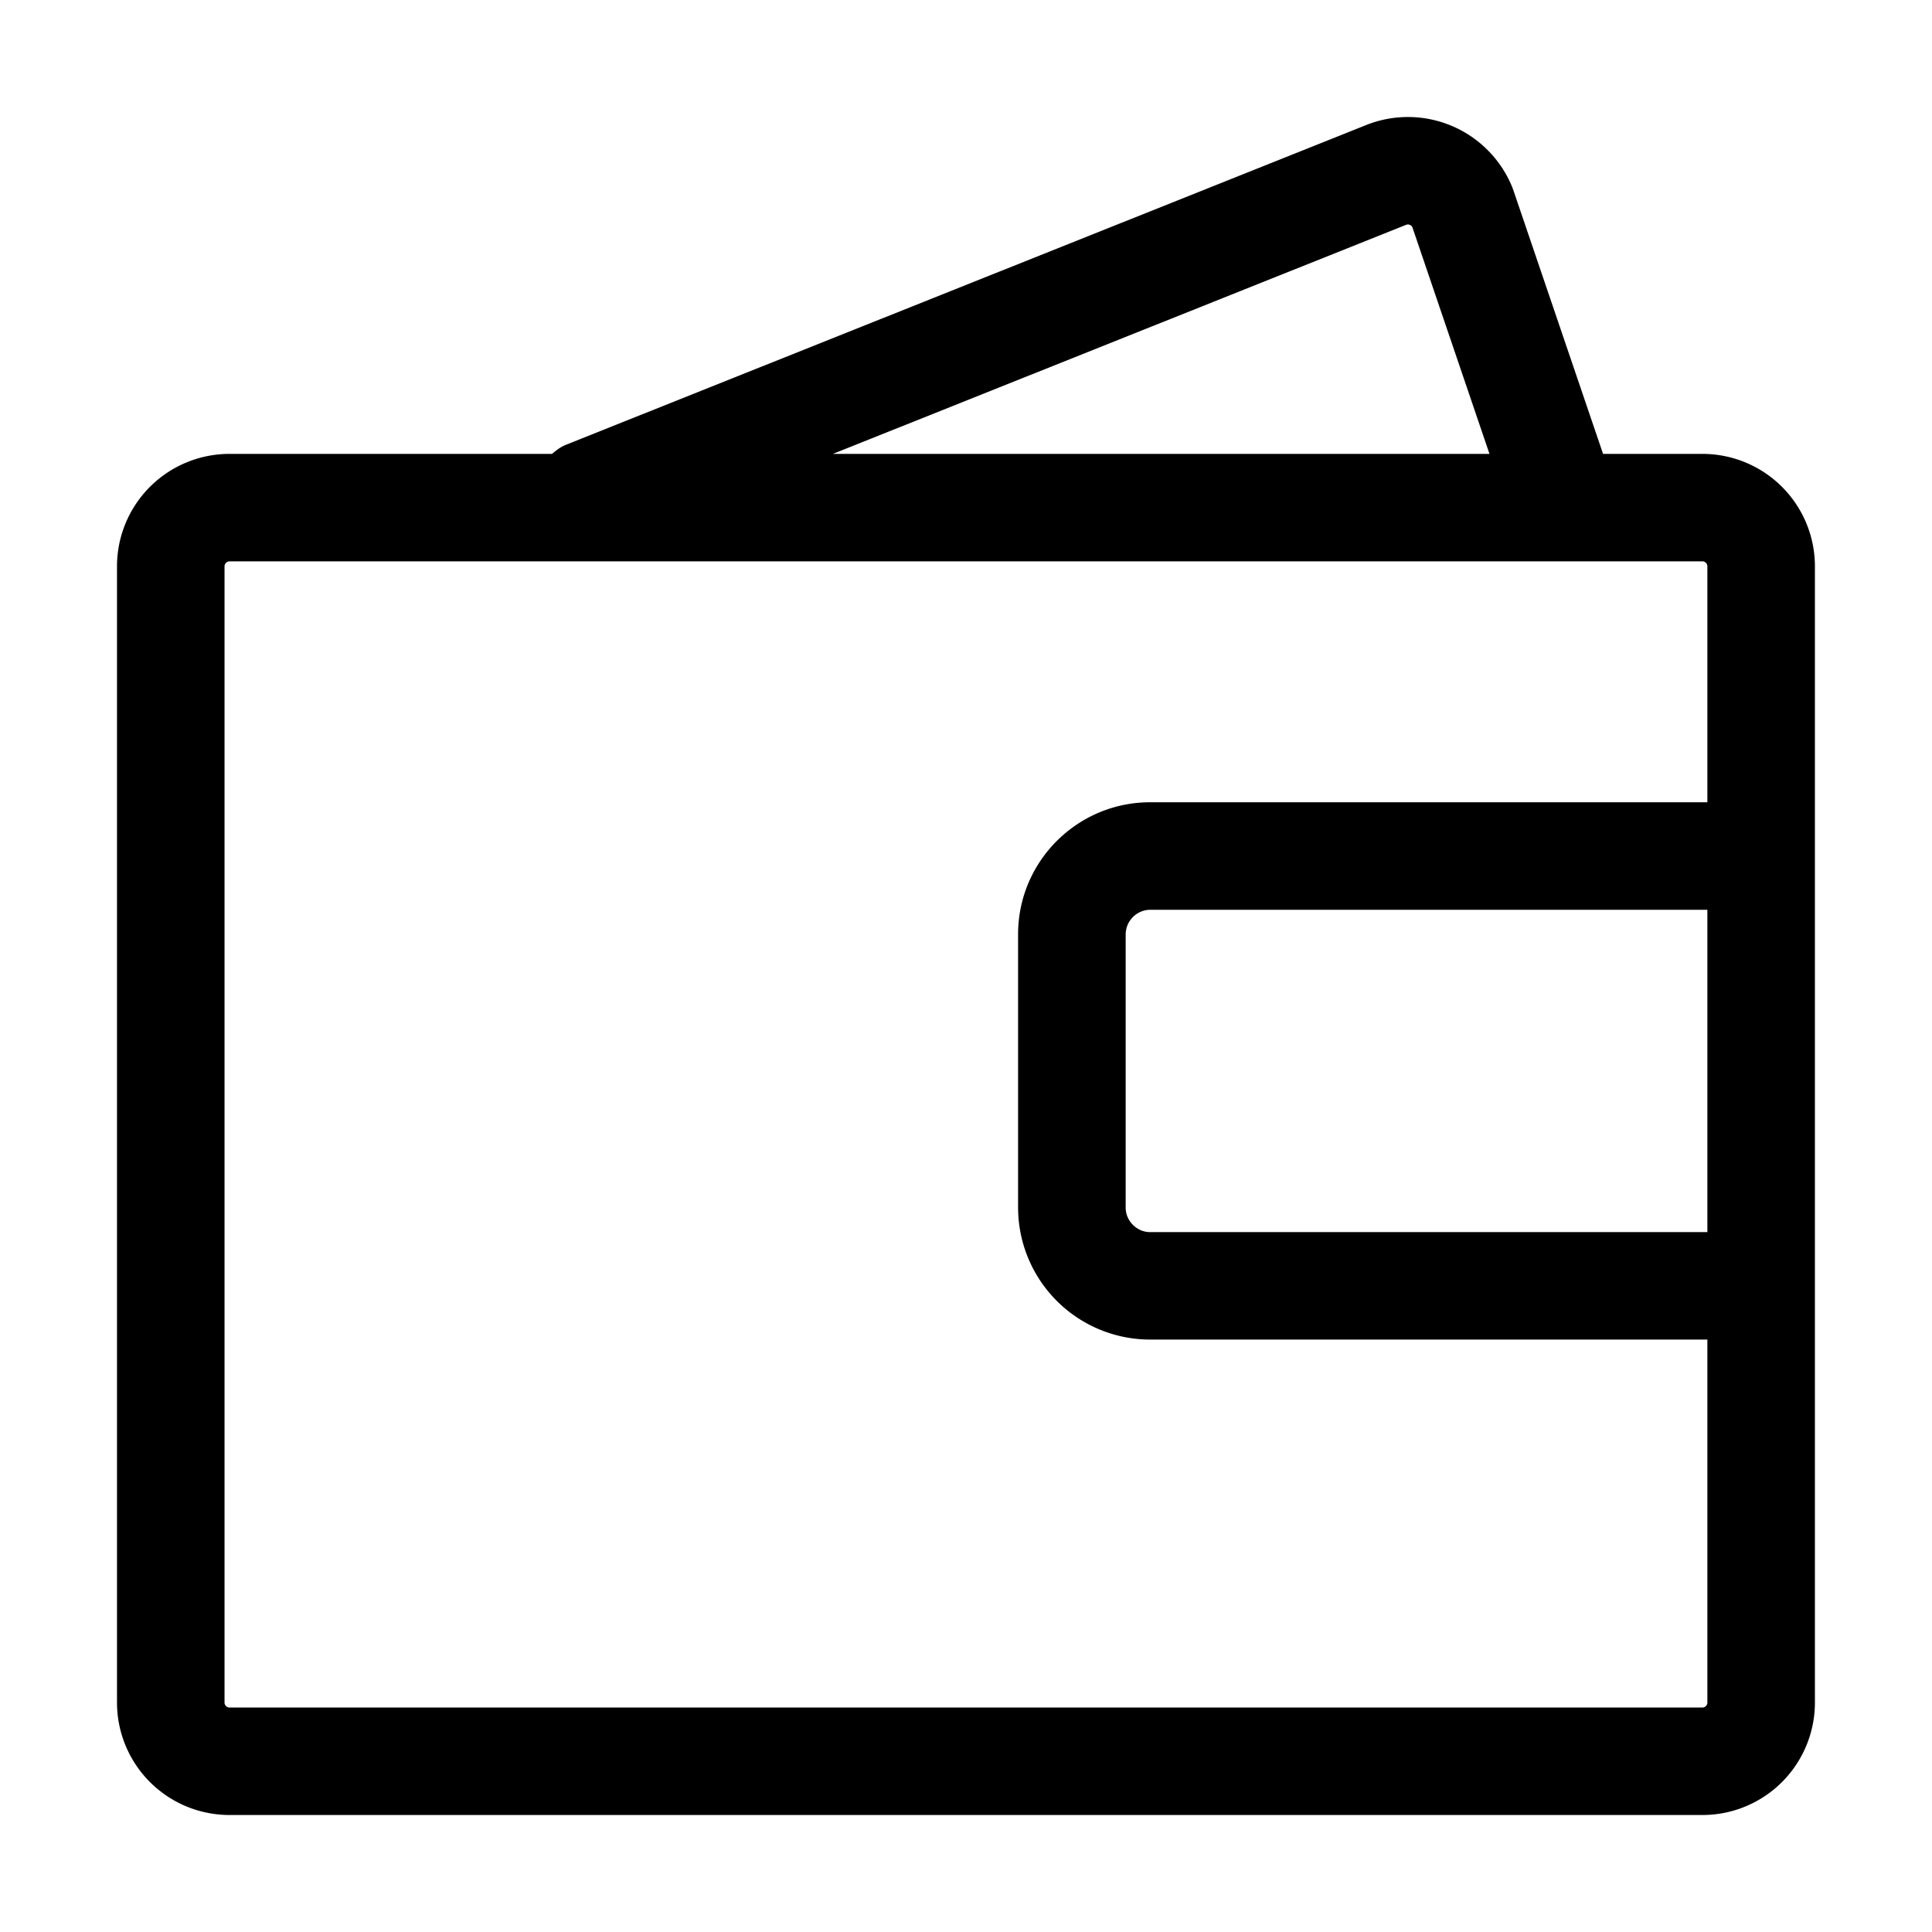 <svg t="1698041580547" class="icon" viewBox="0 0 1024 1024" version="1.1" xmlns="http://www.w3.org/2000/svg" p-id="1740" width="200" height="200"><path d="M902.362 961.989H121.616A59.628 59.628 0 0 1 62.011 902.453V300.106a59.628 59.628 0 0 1 59.605-59.536h170.969c2.215-1.846 4.454-3.646 7.269-4.777L724.148 66.256a59.697 59.697 0 0 1 77.465 33.183l0.508 1.408 47.536 139.724h52.705a59.605 59.605 0 0 1 59.582 59.536V902.453A59.605 59.605 0 0 1 902.362 961.989z m2.584-479.792h-295.37a13.13 13.13 0 0 0-12.946 12.946v144.962c0 7.015 5.93 12.946 12.946 12.946h295.37v-170.853zM748.539 120.3a2.7 2.7 0 0 0-3.231-1.154L441.446 240.571h348.006l-40.913-120.271z m153.823 177.222H121.616a2.7 2.7 0 0 0-2.608 2.584V902.453c0 1.361 1.246 2.584 2.608 2.584h780.746a2.677 2.677 0 0 0 2.584-2.584v-192.452h-295.37a70.012 70.012 0 0 1-69.966-69.897v-144.962c0-38.56 31.383-69.92 69.966-69.92h295.37v-125.117a2.677 2.677 0 0 0-2.584-2.584z" p-id="1741"></path></svg>